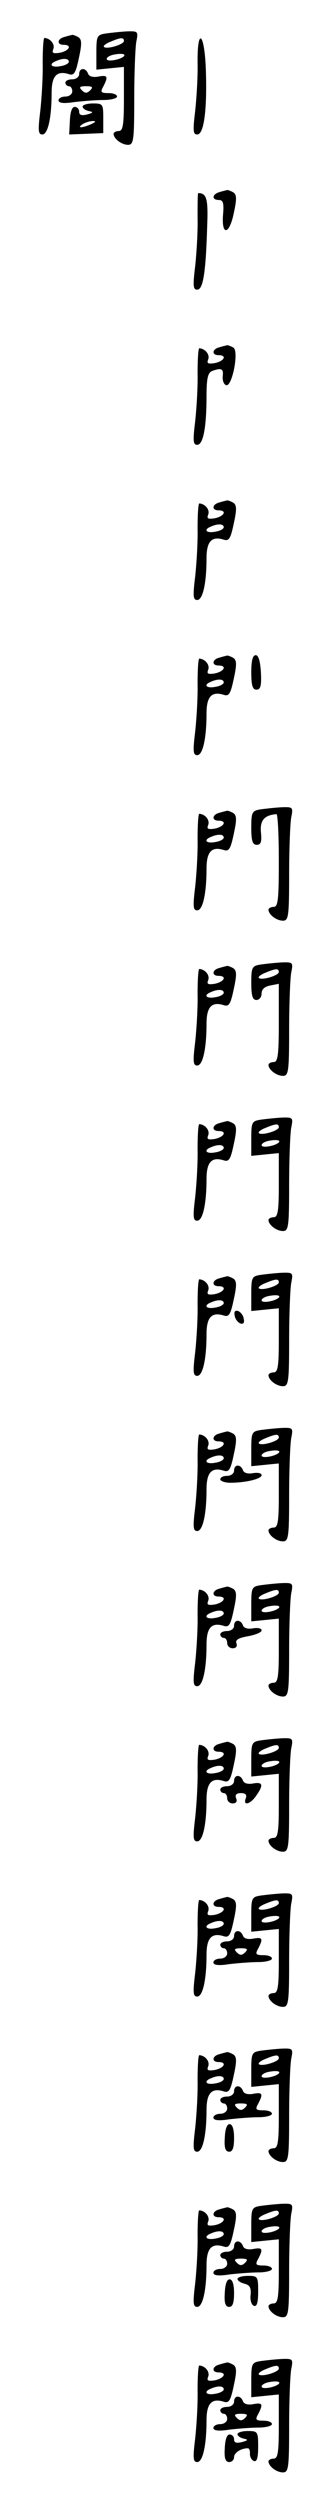 <?xml version="1.0" standalone="no"?>
<!DOCTYPE svg PUBLIC "-//W3C//DTD SVG 20010904//EN"
 "http://www.w3.org/TR/2001/REC-SVG-20010904/DTD/svg10.dtd">
<svg version="1.0" xmlns="http://www.w3.org/2000/svg"
 width="95pt" height="725pt" viewBox="0 0 95 725"
 preserveAspectRatio="xMidYMid meet">
<g transform="translate(0,725) scale(0.1,-0.1)"
fill="#000000" stroke="none">
<path d="M308 7153 c-26 -4 -28 -7 -28 -55 l0 -50 40 4 40 4 0 -93 c0 -76 -3
-93 -15 -93 -8 0 -15 -4 -15 -8 0 -14 23 -32 42 -32 16 0 18 12 18 134 0 73 3
148 6 165 6 30 5 31 -27 30 -19 -1 -46 -4 -61 -6z m52 -22 c0 -10 -50 -25 -58
-17 -3 3 6 10 19 15 31 13 39 13 39 2z m-1 -45 c-12 -10 -49 -16 -49 -7 0 5
10 11 23 13 22 4 34 1 26 -6z"/>
<path d="M188 7143 c-22 -5 -24 -23 -3 -23 25 0 17 -17 -11 -23 -20 -3 -24 -1
-19 11 5 14 -9 31 -26 32 -3 0 -5 -33 -5 -72 1 -40 -3 -103 -7 -140 -7 -57 -6
-68 6 -68 16 0 27 48 27 121 0 49 15 65 50 54 15 -5 20 3 29 46 9 41 9 54 -1
61 -7 4 -15 7 -18 7 -3 -1 -13 -3 -22 -6z m12 -72 c0 -5 -11 -11 -25 -13 -26
-5 -35 6 -12 15 20 9 37 8 37 -2z"/>
<path d="M574 7068 c1 -40 -3 -103 -7 -140 -7 -58 -6 -68 6 -68 20 0 29 74 25
189 -4 107 -25 124 -24 19z"/>
<path d="M230 7035 c0 -8 -9 -15 -20 -15 -11 0 -20 -4 -20 -10 0 -5 5 -10 10
-10 6 0 10 -7 10 -15 0 -8 -9 -15 -20 -15 -11 0 -20 -5 -20 -11 0 -8 15 -10
46 -5 26 3 64 6 85 6 22 0 39 5 39 10 0 6 -11 10 -25 10 -22 0 -24 3 -15 19
15 29 13 34 -14 29 -15 -3 -27 0 -30 8 -7 19 -26 18 -26 -1z m32 -47 c-9 -9
-15 -9 -24 0 -9 9 -7 12 12 12 19 0 21 -3 12 -12z"/>
<path d="M240 6941 c0 -5 8 -11 18 -13 14 -3 13 -5 -5 -10 -16 -4 -23 -2 -23
8 0 8 -6 14 -13 14 -8 0 -13 -15 -14 -40 l-2 -40 50 2 49 2 0 43 c0 41 -1 43
-30 43 -16 0 -30 -4 -30 -9z m25 -51 c-27 -12 -43 -12 -25 0 8 5 22 9 30 9 10
0 8 -3 -5 -9z"/>
<path d="M638 6693 c-22 -6 -24 -23 -2 -23 12 0 15 -9 12 -42 -5 -62 18 -60
31 3 9 41 9 54 -1 61 -7 4 -15 7 -18 7 -3 -1 -13 -3 -22 -6z"/>
<path d="M574 6618 c1 -40 -3 -103 -7 -140 -7 -58 -6 -68 6 -68 17 0 25 48 29
187 3 77 -2 93 -26 93 -2 0 -2 -33 -2 -72z"/>
<path d="M638 6243 c-22 -5 -24 -23 -3 -23 25 0 17 -17 -11 -23 -20 -3 -24 -1
-19 11 5 14 -9 31 -26 32 -3 0 -5 -33 -5 -72 1 -40 -3 -103 -7 -140 -7 -57 -6
-68 6 -68 17 0 27 49 27 141 0 52 4 68 16 73 27 10 34 7 31 -15 -1 -12 3 -24
10 -26 17 -6 38 98 21 109 -7 4 -15 7 -18 7 -3 -1 -13 -3 -22 -6z"/>
<path d="M638 5793 c-22 -5 -24 -23 -3 -23 25 0 17 -17 -11 -23 -20 -3 -24 -1
-19 11 5 14 -9 31 -26 32 -3 0 -5 -33 -5 -72 1 -40 -3 -103 -7 -140 -7 -57 -6
-68 6 -68 16 0 27 48 27 121 0 49 15 65 50 54 15 -5 20 3 29 46 9 41 9 54 -1
61 -7 4 -15 7 -18 7 -3 -1 -13 -3 -22 -6z m12 -72 c0 -5 -11 -11 -25 -13 -26
-5 -35 6 -12 15 20 9 37 8 37 -2z"/>
<path d="M638 5343 c-22 -5 -24 -23 -3 -23 25 0 17 -17 -11 -23 -20 -3 -24 -1
-19 11 5 14 -9 31 -26 32 -3 0 -5 -33 -5 -72 1 -40 -3 -103 -7 -140 -7 -57 -6
-68 6 -68 16 0 27 48 27 121 0 49 15 65 50 54 15 -5 20 3 29 46 9 41 9 54 -1
61 -7 4 -15 7 -18 7 -3 -1 -13 -3 -22 -6z m12 -72 c0 -5 -11 -11 -25 -13 -26
-5 -35 6 -12 15 20 9 37 8 37 -2z"/>
<path d="M730 5300 c0 -38 4 -50 15 -50 12 0 15 11 13 50 -2 33 -7 50 -15 50
-9 0 -13 -16 -13 -50z"/>
<path d="M758 4903 c-26 -4 -28 -8 -28 -54 0 -38 4 -49 16 -49 12 0 15 9 12
37 -3 34 10 49 45 52 4 1 7 -60 7 -134 0 -113 -2 -135 -15 -135 -8 0 -15 -4
-15 -8 0 -14 23 -32 42 -32 16 0 18 12 18 134 0 73 3 148 6 165 6 30 5 31 -27
30 -19 -1 -46 -4 -61 -6z"/>
<path d="M638 4893 c-22 -5 -24 -23 -3 -23 25 0 17 -17 -11 -23 -20 -3 -24 -1
-19 11 5 14 -9 31 -26 32 -3 0 -5 -33 -5 -72 1 -40 -3 -103 -7 -140 -7 -57 -6
-68 6 -68 16 0 27 48 27 121 0 49 15 65 50 54 15 -5 20 3 29 46 9 41 9 54 -1
61 -7 4 -15 7 -18 7 -3 -1 -13 -3 -22 -6z m12 -72 c0 -5 -11 -11 -25 -13 -26
-5 -35 6 -12 15 20 9 37 8 37 -2z"/>
<path d="M758 4453 c-26 -4 -28 -8 -28 -54 0 -37 4 -49 15 -49 8 0 15 8 15 19
0 12 9 20 25 23 l25 5 0 -113 c0 -95 -3 -114 -15 -114 -8 0 -15 -4 -15 -8 0
-14 23 -32 42 -32 16 0 18 12 18 134 0 73 3 148 6 165 6 30 5 31 -27 30 -19
-1 -46 -4 -61 -6z m52 -22 c0 -10 -50 -25 -58 -17 -3 3 6 10 19 15 31 13 39
13 39 2z"/>
<path d="M638 4443 c-22 -5 -24 -23 -3 -23 25 0 17 -17 -11 -23 -20 -3 -24 -1
-19 11 5 14 -9 31 -26 32 -3 0 -5 -33 -5 -72 1 -40 -3 -103 -7 -140 -7 -57 -6
-68 6 -68 16 0 27 48 27 121 0 49 15 65 50 54 15 -5 20 3 29 46 9 41 9 54 -1
61 -7 4 -15 7 -18 7 -3 -1 -13 -3 -22 -6z m12 -72 c0 -5 -11 -11 -25 -13 -26
-5 -35 6 -12 15 20 9 37 8 37 -2z"/>
<path d="M758 4003 c-26 -4 -28 -7 -28 -55 l0 -50 40 4 40 4 0 -93 c0 -76 -3
-93 -15 -93 -8 0 -15 -4 -15 -8 0 -14 23 -32 42 -32 16 0 18 12 18 134 0 73 3
148 6 165 6 30 5 31 -27 30 -19 -1 -46 -4 -61 -6z m52 -22 c0 -10 -50 -25 -58
-17 -3 3 6 10 19 15 31 13 39 13 39 2z m-1 -45 c-12 -10 -49 -16 -49 -7 0 5
10 11 23 13 22 4 34 1 26 -6z"/>
<path d="M638 3993 c-22 -5 -24 -23 -3 -23 25 0 17 -17 -11 -23 -20 -3 -24 -1
-19 11 5 14 -9 31 -26 32 -3 0 -5 -33 -5 -72 1 -40 -3 -103 -7 -140 -7 -57 -6
-68 6 -68 16 0 27 48 27 121 0 49 15 65 50 54 15 -5 20 3 29 46 9 41 9 54 -1
61 -7 4 -15 7 -18 7 -3 -1 -13 -3 -22 -6z m12 -72 c0 -5 -11 -11 -25 -13 -26
-5 -35 6 -12 15 20 9 37 8 37 -2z"/>
<path d="M758 3553 c-26 -4 -28 -7 -28 -55 l0 -50 40 4 40 4 0 -93 c0 -76 -3
-93 -15 -93 -8 0 -15 -4 -15 -8 0 -14 23 -32 42 -32 16 0 18 12 18 134 0 73 3
148 6 165 6 30 5 31 -27 30 -19 -1 -46 -4 -61 -6z m52 -22 c0 -10 -50 -25 -58
-17 -3 3 6 10 19 15 31 13 39 13 39 2z m-1 -45 c-12 -10 -49 -16 -49 -7 0 5
10 11 23 13 22 4 34 1 26 -6z"/>
<path d="M638 3543 c-22 -5 -24 -23 -3 -23 25 0 17 -17 -11 -23 -20 -3 -24 -1
-19 11 5 14 -9 31 -26 32 -3 0 -5 -33 -5 -72 1 -40 -3 -103 -7 -140 -7 -57 -6
-68 6 -68 16 0 27 48 27 121 0 49 15 65 50 54 15 -5 20 3 29 46 9 41 9 54 -1
61 -7 4 -15 7 -18 7 -3 -1 -13 -3 -22 -6z m12 -72 c0 -5 -11 -11 -25 -13 -26
-5 -35 6 -12 15 20 9 37 8 37 -2z"/>
<path d="M682 3434 c1 -9 9 -19 16 -22 9 -3 13 2 10 14 -1 9 -9 19 -16 22 -9
3 -13 -2 -10 -14z"/>
<path d="M758 3103 c-26 -4 -28 -7 -28 -55 l0 -50 40 4 40 4 0 -93 c0 -76 -3
-93 -15 -93 -8 0 -15 -4 -15 -8 0 -14 23 -32 42 -32 16 0 18 12 18 134 0 73 3
148 6 165 6 30 5 31 -27 30 -19 -1 -46 -4 -61 -6z m52 -22 c0 -10 -50 -25 -58
-17 -3 3 6 10 19 15 31 13 39 13 39 2z m-1 -45 c-12 -10 -49 -16 -49 -7 0 5
10 11 23 13 22 4 34 1 26 -6z"/>
<path d="M638 3093 c-22 -5 -24 -23 -3 -23 25 0 17 -17 -11 -23 -20 -3 -24 -1
-19 11 5 14 -9 31 -26 32 -3 0 -5 -33 -5 -72 1 -40 -3 -103 -7 -140 -7 -57 -6
-68 6 -68 16 0 27 48 27 121 0 49 15 65 50 54 15 -5 20 3 29 46 9 41 9 54 -1
61 -7 4 -15 7 -18 7 -3 -1 -13 -3 -22 -6z m12 -72 c0 -5 -11 -11 -25 -13 -26
-5 -35 6 -12 15 20 9 37 8 37 -2z"/>
<path d="M680 2985 c0 -8 -9 -15 -20 -15 -11 0 -20 -4 -20 -10 0 -5 13 -10 29
-10 44 0 91 11 91 22 0 6 -11 8 -24 6 -15 -3 -27 0 -30 8 -7 19 -26 18 -26 -1z"/>
<path d="M758 2653 c-26 -4 -28 -7 -28 -55 l0 -50 40 4 40 4 0 -93 c0 -76 -3
-93 -15 -93 -8 0 -15 -4 -15 -8 0 -14 23 -32 42 -32 16 0 18 12 18 134 0 73 3
148 6 165 6 30 5 31 -27 30 -19 -1 -46 -4 -61 -6z m52 -22 c0 -10 -50 -25 -58
-17 -3 3 6 10 19 15 31 13 39 13 39 2z m-1 -45 c-12 -10 -49 -16 -49 -7 0 5
10 11 23 13 22 4 34 1 26 -6z"/>
<path d="M638 2643 c-22 -5 -24 -23 -3 -23 25 0 17 -17 -11 -23 -20 -3 -24 -1
-19 11 5 14 -9 31 -26 32 -3 0 -5 -33 -5 -72 1 -40 -3 -103 -7 -140 -7 -57 -6
-68 6 -68 16 0 27 48 27 121 0 49 15 65 50 54 15 -5 20 3 29 46 9 41 9 54 -1
61 -7 4 -15 7 -18 7 -3 -1 -13 -3 -22 -6z m12 -72 c0 -5 -11 -11 -25 -13 -26
-5 -35 6 -12 15 20 9 37 8 37 -2z"/>
<path d="M680 2535 c0 -8 -9 -15 -20 -15 -11 0 -20 -4 -20 -10 0 -5 5 -10 10
-10 6 0 10 -7 10 -15 0 -8 7 -15 16 -15 10 0 14 6 11 14 -4 10 5 16 34 21 21
4 39 11 39 17 0 6 -11 8 -24 6 -15 -3 -27 0 -30 8 -7 19 -26 18 -26 -1z"/>
<path d="M758 2203 c-26 -4 -28 -7 -28 -55 l0 -50 40 4 40 4 0 -93 c0 -76 -3
-93 -15 -93 -8 0 -15 -4 -15 -8 0 -14 23 -32 42 -32 16 0 18 12 18 134 0 73 3
148 6 165 6 30 5 31 -27 30 -19 -1 -46 -4 -61 -6z m52 -22 c0 -10 -50 -25 -58
-17 -3 3 6 10 19 15 31 13 39 13 39 2z m-1 -45 c-12 -10 -49 -16 -49 -7 0 5
10 11 23 13 22 4 34 1 26 -6z"/>
<path d="M638 2193 c-22 -5 -24 -23 -3 -23 25 0 17 -17 -11 -23 -20 -3 -24 -1
-19 11 5 14 -9 31 -26 32 -3 0 -5 -33 -5 -72 1 -40 -3 -103 -7 -140 -7 -57 -6
-68 6 -68 16 0 27 48 27 121 0 49 15 65 50 54 15 -5 20 3 29 46 9 41 9 54 -1
61 -7 4 -15 7 -18 7 -3 -1 -13 -3 -22 -6z m12 -72 c0 -5 -11 -11 -25 -13 -26
-5 -35 6 -12 15 20 9 37 8 37 -2z"/>
<path d="M680 2085 c0 -8 -9 -15 -20 -15 -11 0 -20 -4 -20 -10 0 -5 5 -10 10
-10 6 0 10 -7 10 -15 0 -8 7 -15 16 -15 10 0 14 6 10 15 -4 10 1 15 14 15 13
0 18 -5 14 -15 -9 -23 13 -18 30 7 22 31 20 41 -8 36 -15 -3 -27 0 -30 8 -7
19 -26 18 -26 -1z"/>
<path d="M758 1753 c-26 -4 -28 -7 -28 -55 l0 -50 40 4 40 4 0 -93 c0 -76 -3
-93 -15 -93 -8 0 -15 -4 -15 -8 0 -14 23 -32 42 -32 16 0 18 12 18 134 0 73 3
148 6 165 6 30 5 31 -27 30 -19 -1 -46 -4 -61 -6z m52 -22 c0 -10 -50 -25 -58
-17 -3 3 6 10 19 15 31 13 39 13 39 2z m-1 -45 c-12 -10 -49 -16 -49 -7 0 5
10 11 23 13 22 4 34 1 26 -6z"/>
<path d="M638 1743 c-22 -5 -24 -23 -3 -23 25 0 17 -17 -11 -23 -20 -3 -24 -1
-19 11 5 14 -9 31 -26 32 -3 0 -5 -33 -5 -72 1 -40 -3 -103 -7 -140 -7 -57 -6
-68 6 -68 16 0 27 48 27 121 0 49 15 65 50 54 15 -5 20 3 29 46 9 41 9 54 -1
61 -7 4 -15 7 -18 7 -3 -1 -13 -3 -22 -6z m12 -72 c0 -5 -11 -11 -25 -13 -26
-5 -35 6 -12 15 20 9 37 8 37 -2z"/>
<path d="M680 1635 c0 -8 -9 -15 -20 -15 -11 0 -20 -4 -20 -10 0 -5 5 -10 10
-10 6 0 10 -7 10 -15 0 -8 -9 -15 -20 -15 -11 0 -20 -5 -20 -11 0 -8 15 -10
46 -5 26 3 64 6 85 6 22 0 39 5 39 10 0 6 -11 10 -25 10 -22 0 -24 3 -15 19
15 29 13 34 -14 29 -15 -3 -27 0 -30 8 -7 19 -26 18 -26 -1z m32 -47 c-9 -9
-15 -9 -24 0 -9 9 -7 12 12 12 19 0 21 -3 12 -12z"/>
<path d="M758 1303 c-26 -4 -28 -7 -28 -55 l0 -50 40 4 40 4 0 -93 c0 -76 -3
-93 -15 -93 -8 0 -15 -4 -15 -8 0 -14 23 -32 42 -32 16 0 18 12 18 134 0 73 3
148 6 165 6 30 5 31 -27 30 -19 -1 -46 -4 -61 -6z m52 -22 c0 -10 -50 -25 -58
-17 -3 3 6 10 19 15 31 13 39 13 39 2z m-1 -45 c-12 -10 -49 -16 -49 -7 0 5
10 11 23 13 22 4 34 1 26 -6z"/>
<path d="M638 1293 c-22 -5 -24 -23 -3 -23 25 0 17 -17 -11 -23 -20 -3 -24 -1
-19 11 5 14 -9 31 -26 32 -3 0 -5 -33 -5 -72 1 -40 -3 -103 -7 -140 -7 -57 -6
-68 6 -68 16 0 27 48 27 121 0 49 15 65 50 54 15 -5 20 3 29 46 9 41 9 54 -1
61 -7 4 -15 7 -18 7 -3 -1 -13 -3 -22 -6z m12 -72 c0 -5 -11 -11 -25 -13 -26
-5 -35 6 -12 15 20 9 37 8 37 -2z"/>
<path d="M680 1185 c0 -8 -9 -15 -20 -15 -11 0 -20 -4 -20 -10 0 -5 5 -10 10
-10 6 0 10 -7 10 -15 0 -8 -9 -15 -20 -15 -11 0 -20 -5 -20 -11 0 -8 15 -10
46 -5 26 3 64 6 85 6 22 0 39 5 39 10 0 6 -11 10 -25 10 -22 0 -24 3 -15 19
15 29 13 34 -14 29 -15 -3 -27 0 -30 8 -7 19 -26 18 -26 -1z m32 -47 c-9 -9
-15 -9 -24 0 -9 9 -7 12 12 12 19 0 21 -3 12 -12z"/>
<path d="M653 1050 c-2 -29 2 -40 13 -40 10 0 14 12 14 40 0 26 -5 40 -13 40
-8 0 -13 -15 -14 -40z"/>
<path d="M758 853 c-26 -4 -28 -7 -28 -55 l0 -50 40 4 40 4 0 -93 c0 -76 -3
-93 -15 -93 -8 0 -15 -4 -15 -8 0 -14 23 -32 42 -32 16 0 18 12 18 134 0 73 3
148 6 165 6 30 5 31 -27 30 -19 -1 -46 -4 -61 -6z m52 -22 c0 -10 -50 -25 -58
-17 -3 3 6 10 19 15 31 13 39 13 39 2z m-1 -45 c-12 -10 -49 -16 -49 -7 0 5
10 11 23 13 22 4 34 1 26 -6z"/>
<path d="M638 843 c-22 -5 -24 -23 -3 -23 25 0 17 -17 -11 -23 -20 -3 -24 -1
-19 11 5 14 -9 31 -26 32 -3 0 -5 -33 -5 -72 1 -40 -3 -103 -7 -140 -7 -57 -6
-68 6 -68 16 0 27 48 27 121 0 49 15 65 50 54 15 -5 20 3 29 46 9 41 9 54 -1
61 -7 4 -15 7 -18 7 -3 -1 -13 -3 -22 -6z m12 -72 c0 -5 -11 -11 -25 -13 -26
-5 -35 6 -12 15 20 9 37 8 37 -2z"/>
<path d="M680 735 c0 -8 -9 -15 -20 -15 -11 0 -20 -4 -20 -10 0 -5 5 -10 10
-10 6 0 10 -7 10 -15 0 -8 -9 -15 -20 -15 -11 0 -20 -5 -20 -11 0 -8 15 -10
46 -5 26 3 64 6 85 6 22 0 39 5 39 10 0 6 -11 10 -25 10 -22 0 -24 3 -15 19
15 29 13 34 -14 29 -15 -3 -27 0 -30 8 -7 19 -26 18 -26 -1z m32 -47 c-9 -9
-15 -9 -24 0 -9 9 -7 12 12 12 19 0 21 -3 12 -12z"/>
<path d="M690 641 c0 -5 9 -11 21 -14 15 -4 19 -12 17 -33 -2 -15 3 -29 10
-31 8 -3 12 9 12 41 0 44 -1 46 -30 46 -16 0 -30 -4 -30 -9z"/>
<path d="M653 600 c-2 -29 2 -40 13 -40 10 0 14 12 14 40 0 26 -5 40 -13 40
-8 0 -13 -15 -14 -40z"/>
<path d="M758 403 c-26 -4 -28 -7 -28 -55 l0 -50 40 4 40 4 0 -93 c0 -76 -3
-93 -15 -93 -8 0 -15 -4 -15 -8 0 -14 23 -32 42 -32 16 0 18 12 18 134 0 73 3
148 6 165 6 30 5 31 -27 30 -19 -1 -46 -4 -61 -6z m52 -22 c0 -10 -50 -25 -58
-17 -3 3 6 10 19 15 31 13 39 13 39 2z m-1 -45 c-12 -10 -49 -16 -49 -7 0 5
10 11 23 13 22 4 34 1 26 -6z"/>
<path d="M638 393 c-22 -5 -24 -23 -3 -23 25 0 17 -17 -11 -23 -20 -3 -24 -1
-19 11 5 14 -9 31 -26 32 -3 0 -5 -33 -5 -72 1 -40 -3 -103 -7 -140 -7 -57 -6
-68 6 -68 16 0 27 48 27 121 0 49 15 65 50 54 15 -5 20 3 29 46 9 41 9 54 -1
61 -7 4 -15 7 -18 7 -3 -1 -13 -3 -22 -6z m12 -72 c0 -5 -11 -11 -25 -13 -26
-5 -35 6 -12 15 20 9 37 8 37 -2z"/>
<path d="M680 285 c0 -8 -9 -15 -20 -15 -11 0 -20 -4 -20 -10 0 -5 5 -10 10
-10 6 0 10 -7 10 -15 0 -8 -9 -15 -20 -15 -11 0 -20 -5 -20 -11 0 -8 15 -10
46 -5 26 3 64 6 85 6 22 0 39 5 39 10 0 6 -11 10 -25 10 -22 0 -24 3 -15 19
15 29 13 34 -14 29 -15 -3 -27 0 -30 8 -7 19 -26 18 -26 -1z m32 -47 c-9 -9
-15 -9 -24 0 -9 9 -7 12 12 12 19 0 21 -3 12 -12z"/>
<path d="M690 191 c0 -5 8 -11 18 -13 14 -3 13 -5 -5 -10 -16 -4 -23 -2 -23 8
0 8 -6 14 -13 14 -8 0 -13 -15 -14 -40 -2 -29 2 -40 13 -40 7 0 14 6 14 14 0
13 20 26 40 26 4 0 7 -7 6 -16 0 -9 5 -19 12 -21 8 -3 12 9 12 41 0 44 -1 46
-30 46 -16 0 -30 -4 -30 -9z"/>
</g>
</svg>
